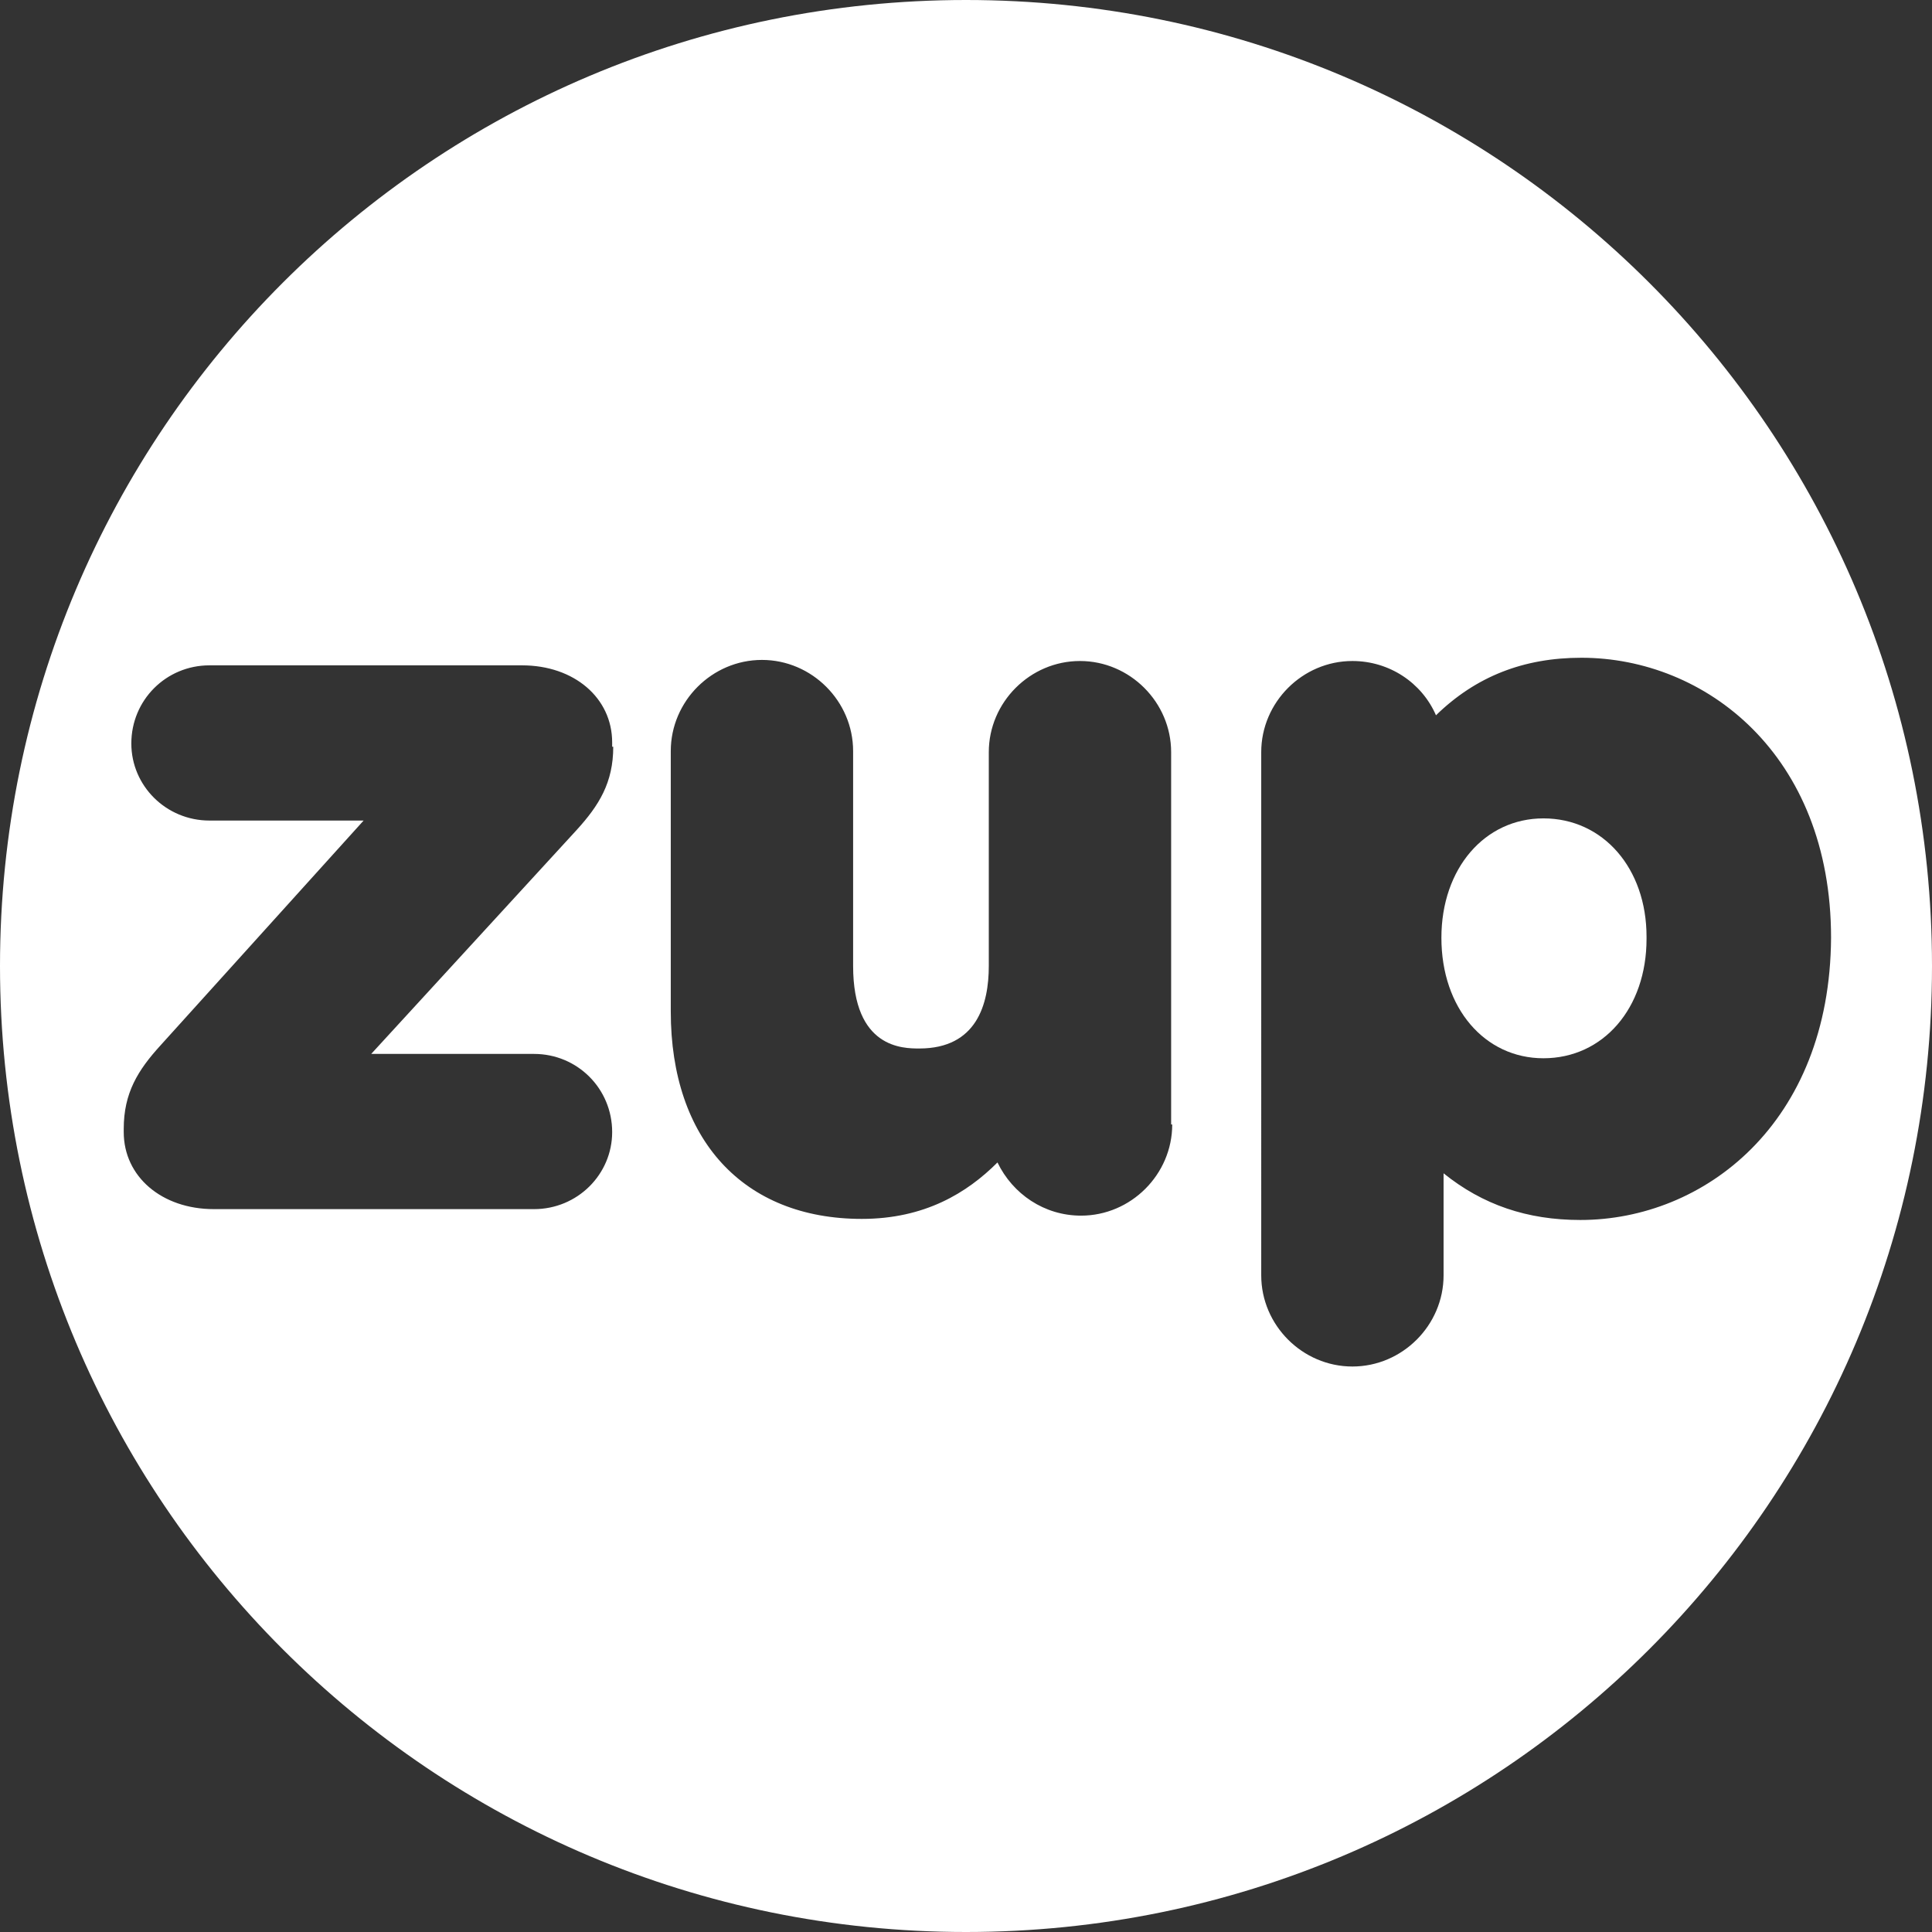 <?xml version="1.0" encoding="utf-8"?>
<!-- Generator: Adobe Illustrator 22.1.0, SVG Export Plug-In . SVG Version: 6.00 Build 0)  -->
<svg version="1.1" id="Capa_1" xmlns="http://www.w3.org/2000/svg" xmlns:xlink="http://www.w3.org/1999/xlink" x="0px" y="0px"
	 viewBox="0 0 178 178" style="enable-background:new 0 0 178 178;" xml:space="preserve">
<rect x="0" y="0" width="178" height="178" fill="#333333" stroke="none"/>
<style type="text/css">
	.st0{fill:#FFFFFF;}
</style>
<g>
	<path class="st0" d="M142.2,75.4c-5.4,0-9.4,4.6-9.4,11c0,6.5,4,11.1,9.4,11.1c5.5,0,9.5-4.6,9.5-11v-0.2
		C151.7,80,147.7,75.4,142.2,75.4z"/>
	<path class="st0" d="M89,0C39.8,0,0,39.8,0,89s39.8,89,89,89s89-39.8,89-89S138.2,0,89,0z M56.5,68.8c0,3.3-1.3,5.4-3.4,7.7
		L34.2,97.1h15c4,0,7.2,3.2,7.2,7.2c0,3.9-3.2,7.1-7.2,7.1H19.7c-4.8,0-8.3-3-8.3-7.1V104c0-3.3,1.3-5.4,3.4-7.7l18.7-20.7H19.3
		c-4,0-7.2-3.2-7.2-7.1c0-4,3.2-7.2,7.2-7.2h28.8c4.8,0,8.3,3,8.3,7.1V68.8z M99.6,112c-3.4,0-6.3-2-7.7-4.9
		c-2.8,2.8-6.7,5.2-12.5,5.2c-10.9,0-17.6-7.3-17.6-19.1v-24c0-4.6,3.8-8.4,8.4-8.4s8.4,3.8,8.4,8.4V89c0,7.6,4.6,7.6,6.1,7.6
		c5.3,0,6.4-4.1,6.4-7.6V69.3c0-4.6,3.8-8.4,8.4-8.4c4.6,0,8.4,3.8,8.4,8.4v34.3h0.1C108,108.2,104.2,112,99.6,112z M145.6,112.4
		c-4.9,0-9-1.4-12.6-4.3v9.4c0,4.6-3.8,8.4-8.4,8.4c-4.6,0-8.4-3.8-8.4-8.4V69.3c0-4.6,3.8-8.4,8.4-8.4c3.4,0,6.4,2,7.7,5
		c3.7-3.6,8.1-5.3,13.4-5.3c11.4,0,23,8.9,23,25.8C168.6,103.5,157,112.4,145.6,112.4z"/>
</g>
</svg>
